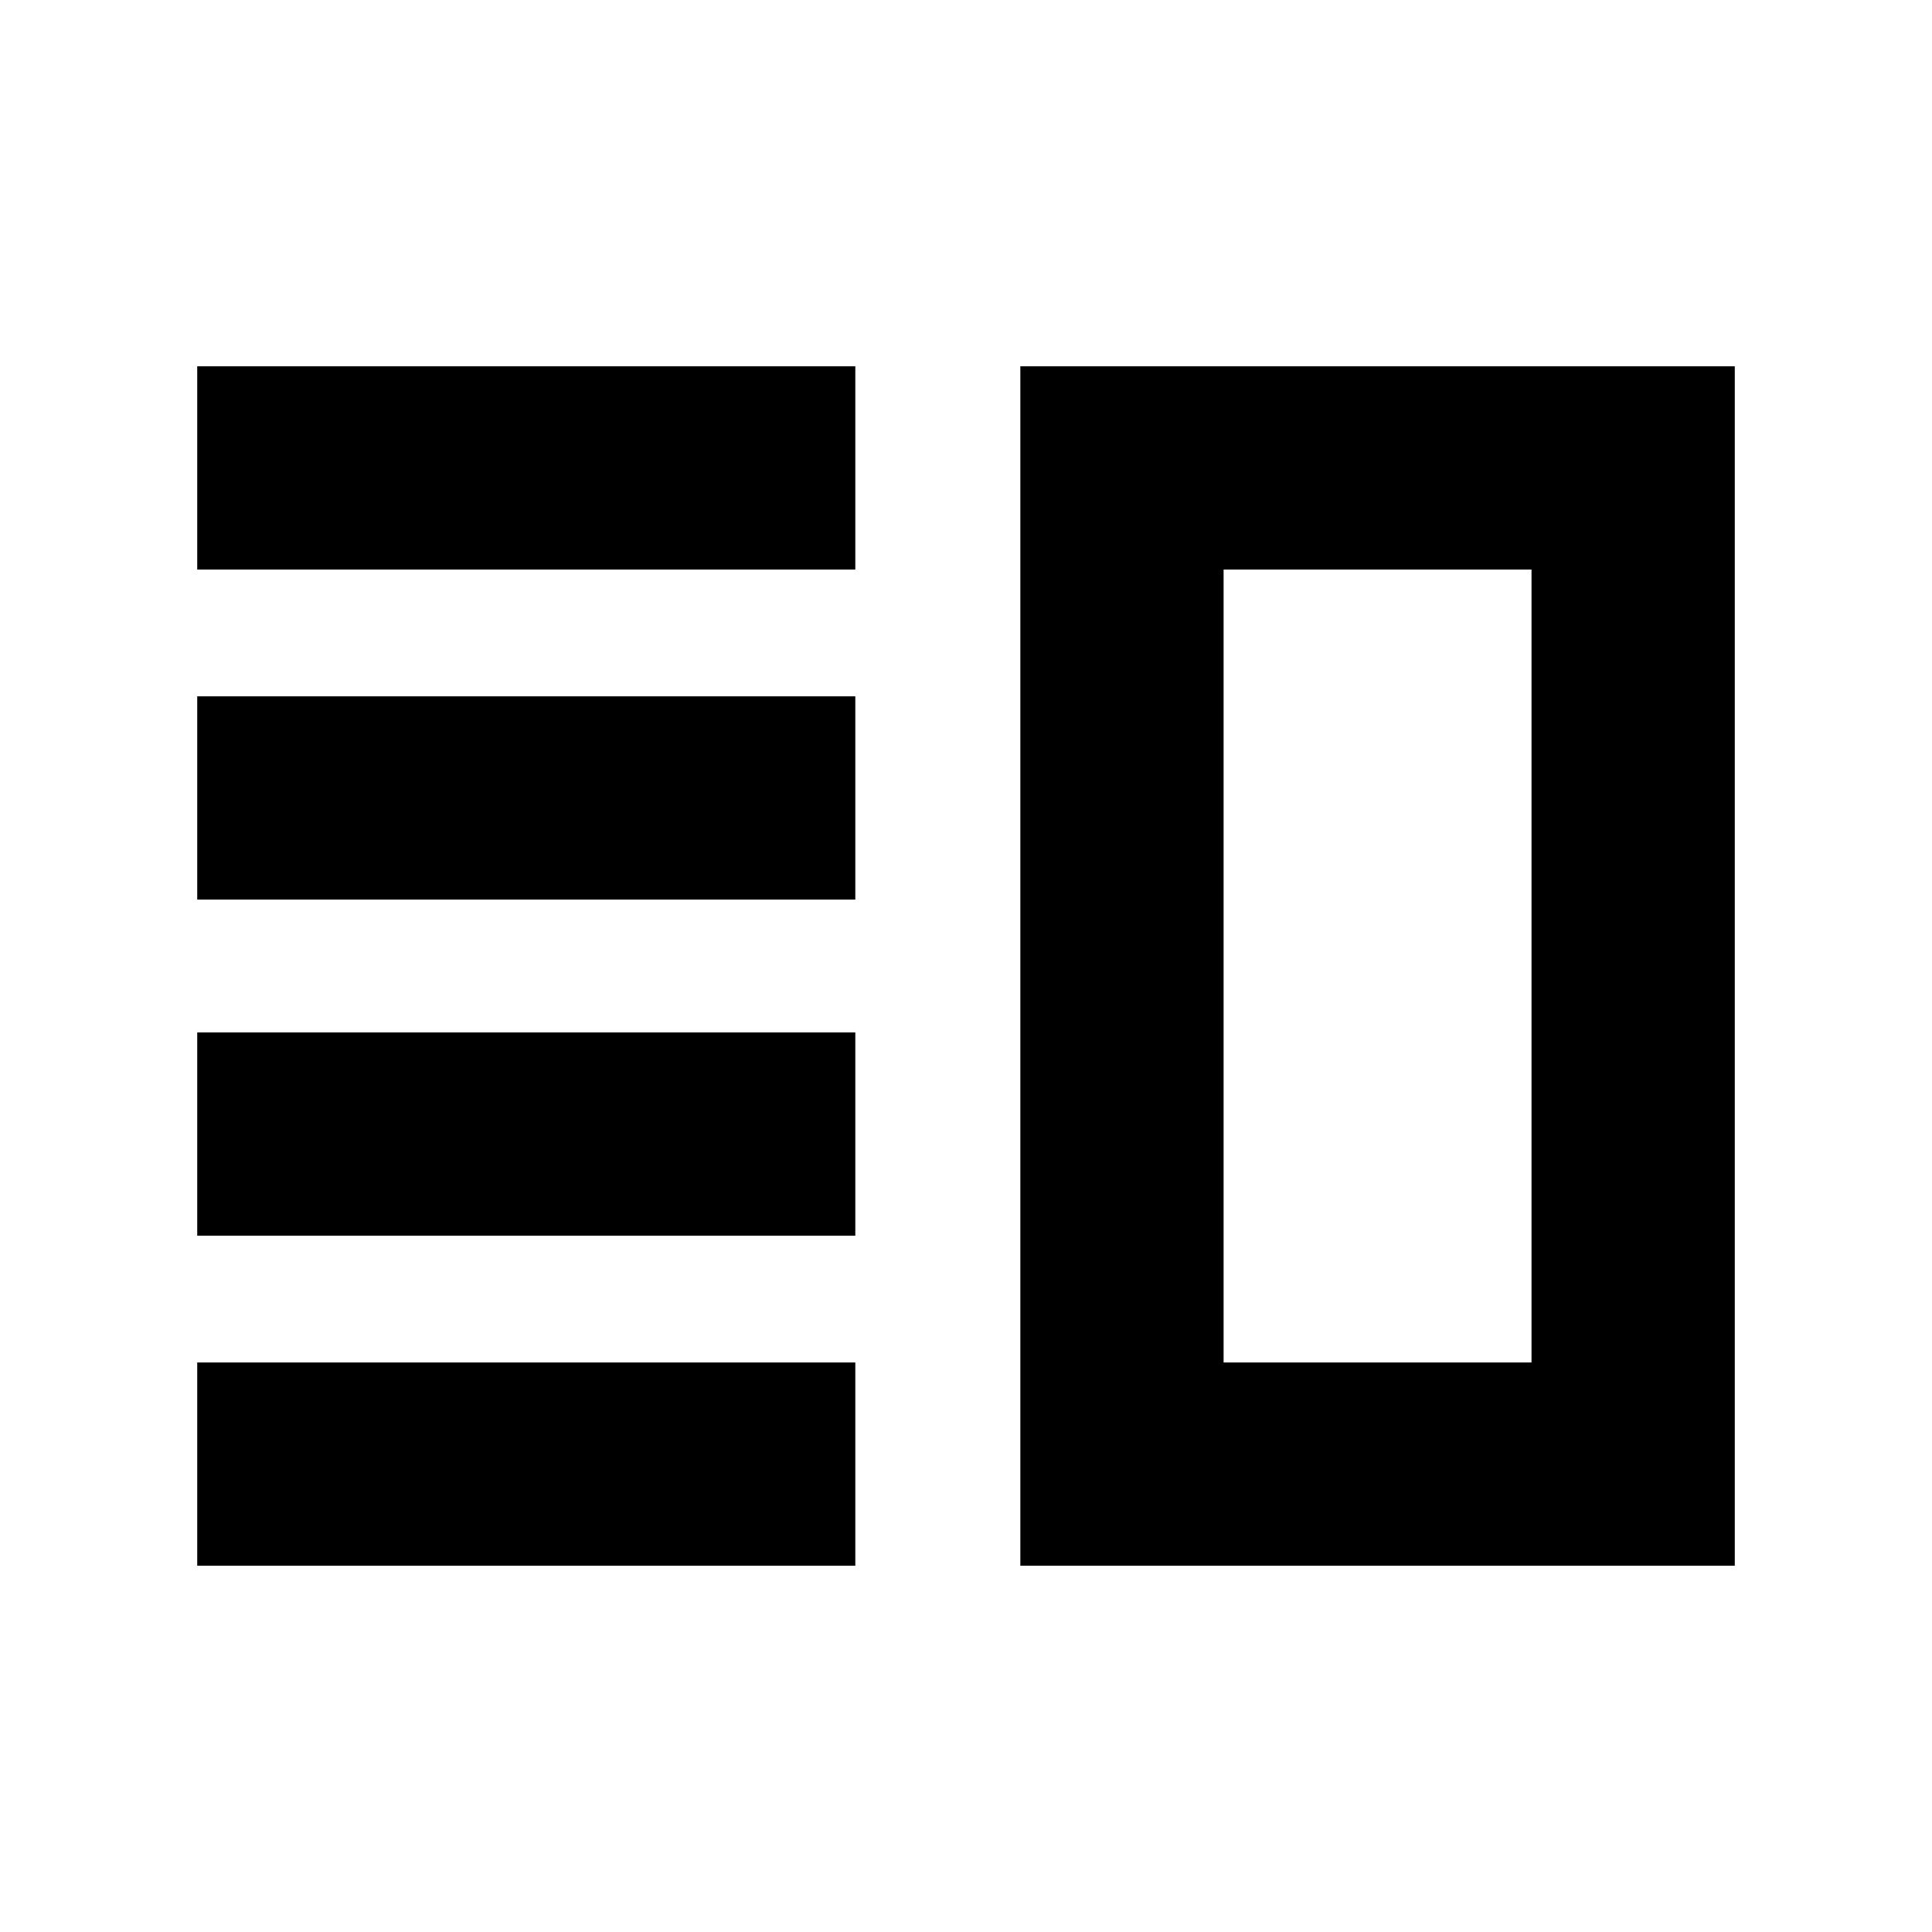<svg xmlns="http://www.w3.org/2000/svg" height="24" width="24"><path d="M2.45 12.825V15.35H10.625V12.825ZM2.45 16.925V19.45H10.625V16.925ZM2.45 8.65V11.175H10.625V8.65ZM2.45 4.55V7.075H10.625V4.55ZM15.2 7.075V16.925ZM12.675 4.55H21.55V19.45H12.675ZM15.2 7.075V16.925H19.025V7.075Z"/></svg>